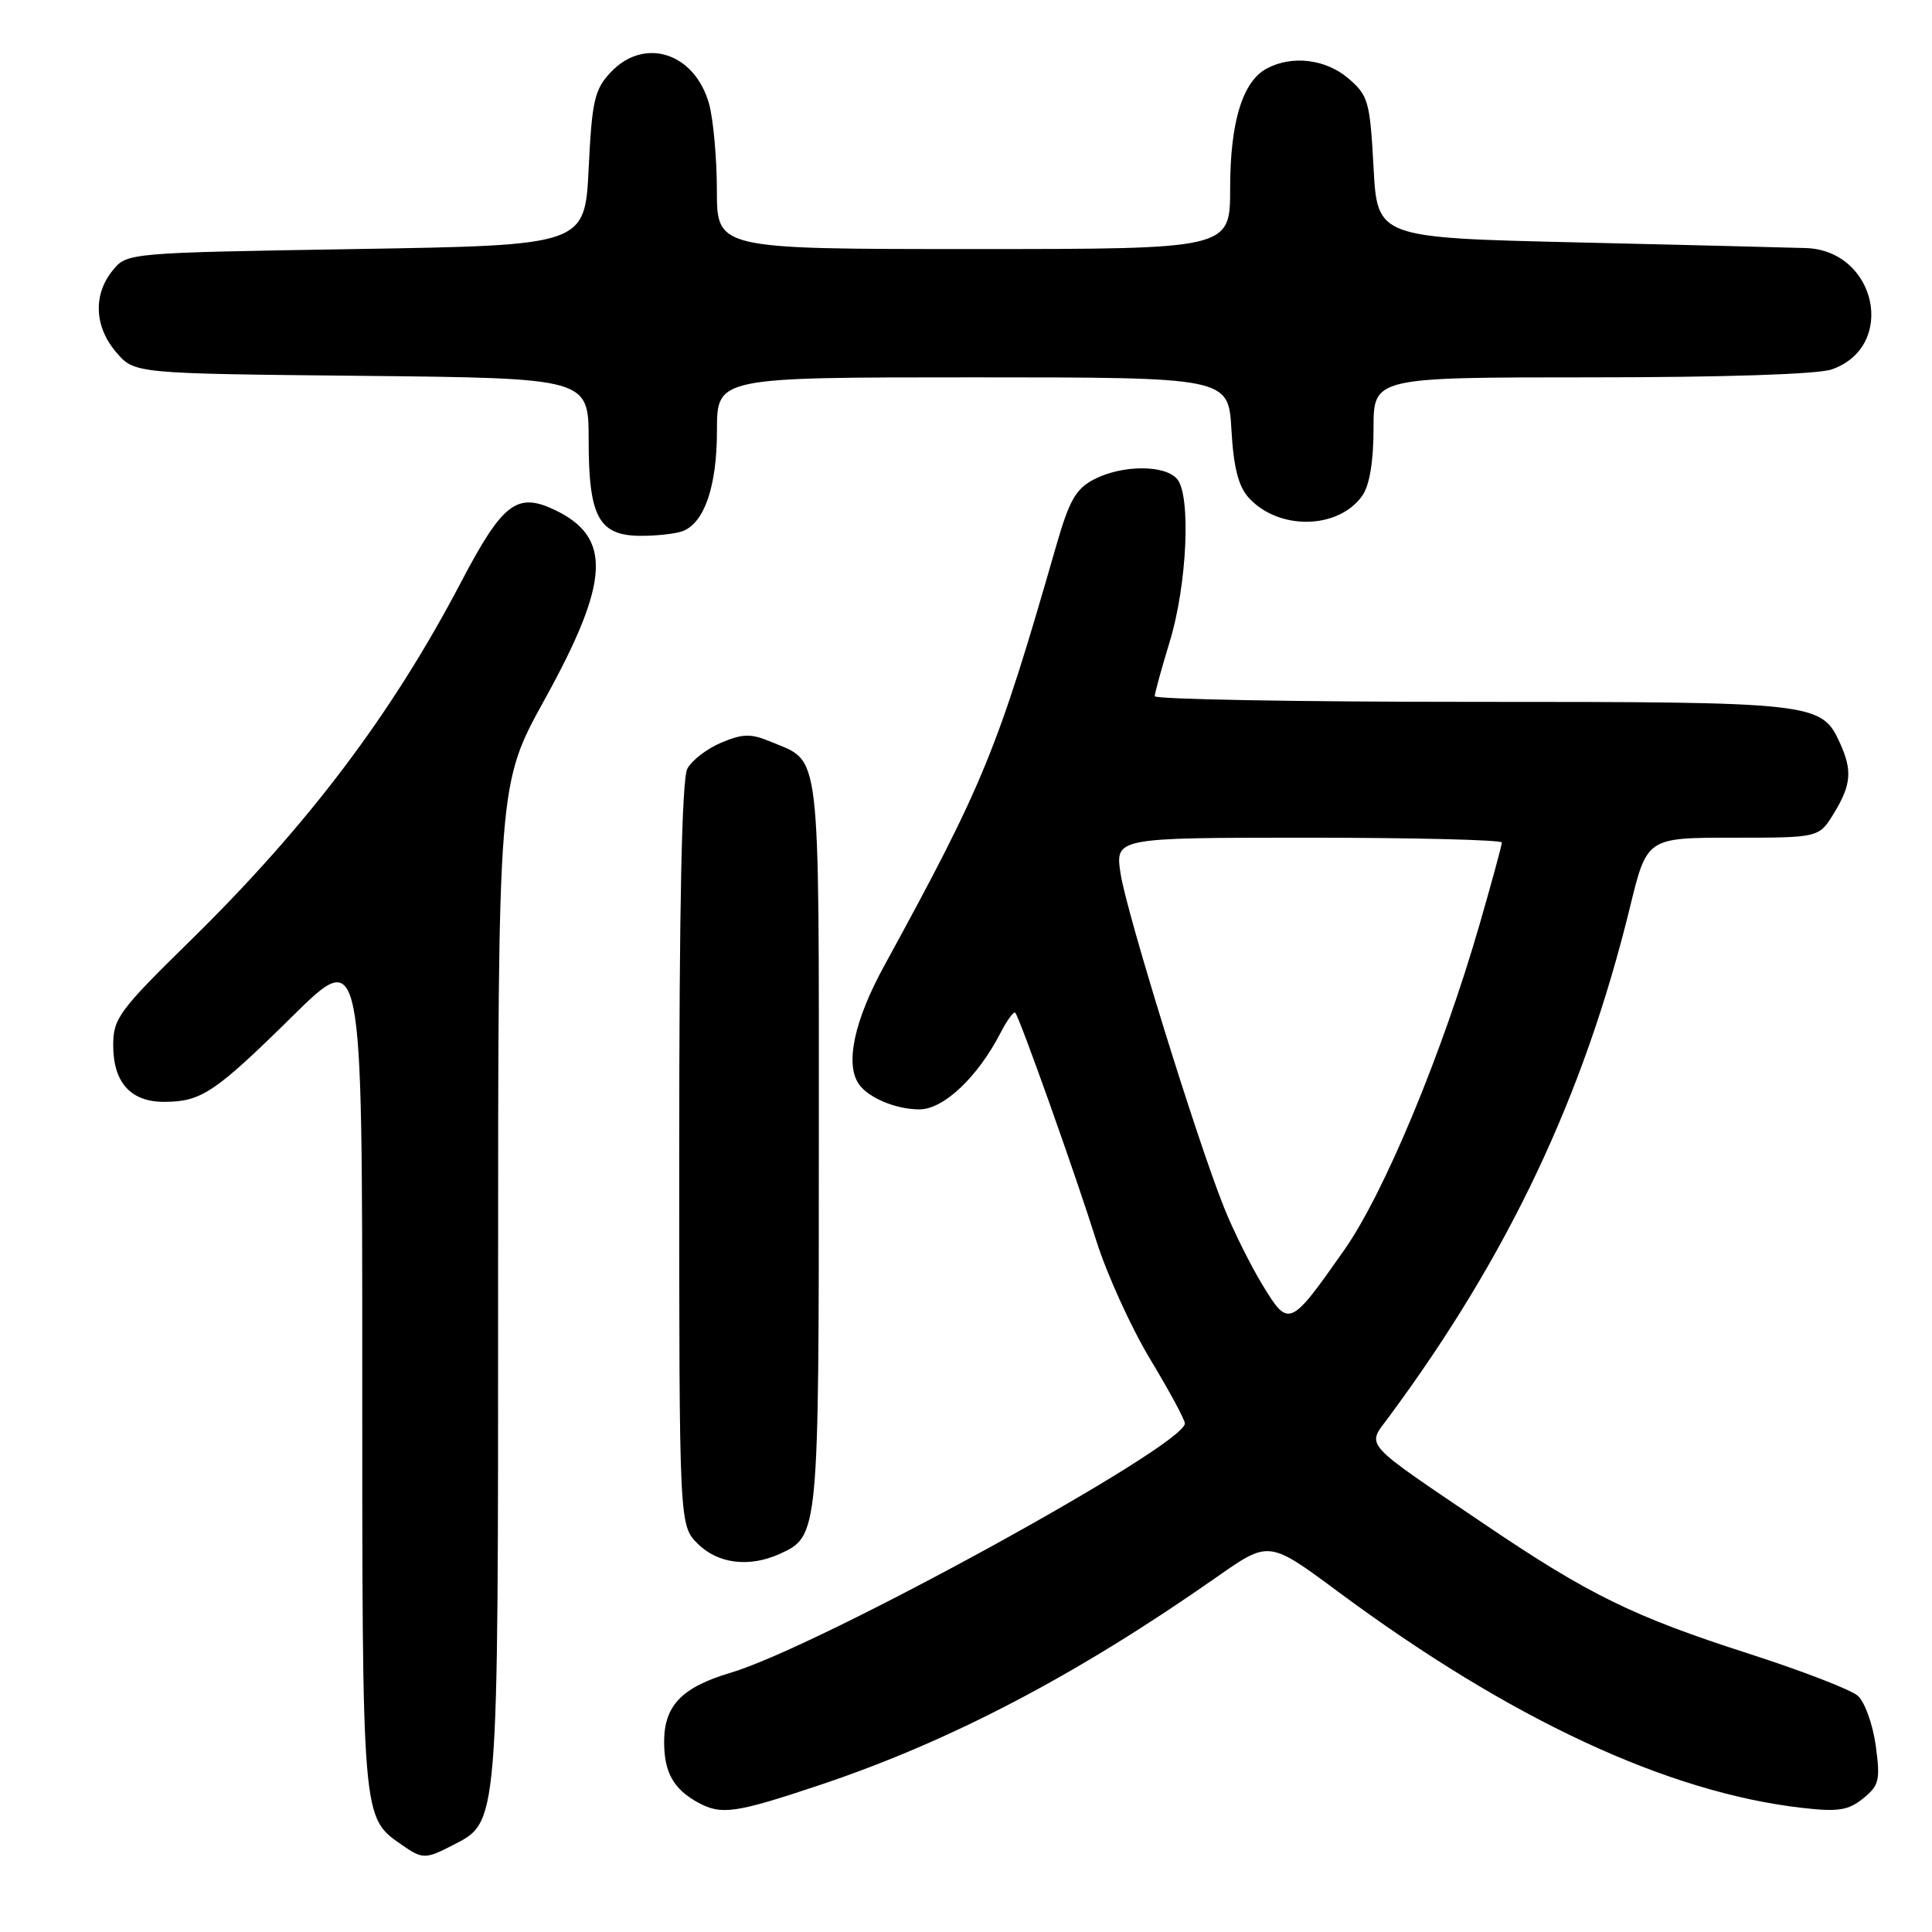 <?xml version="1.0" encoding="UTF-8" standalone="no"?>
<!DOCTYPE svg PUBLIC "-//W3C//DTD SVG 1.1//EN" "http://www.w3.org/Graphics/SVG/1.1/DTD/svg11.dtd" >
<svg xmlns="http://www.w3.org/2000/svg" xmlns:xlink="http://www.w3.org/1999/xlink" version="1.1" viewBox="0 0 256 256">
 <g >
 <path fill="currentColor"
d=" M 59.91 244.54 C 66.12 241.33 66.00 242.84 66.00 170.03 C 66.00 103.86 66.00 103.86 72.14 92.74 C 80.83 77.02 81.14 71.19 73.47 67.55 C 68.49 65.19 66.59 66.66 61.10 77.12 C 51.91 94.65 40.84 109.31 25.28 124.58 C 15.77 133.90 15.00 134.95 15.00 138.50 C 15.00 143.43 17.31 146.00 21.72 146.00 C 26.66 146.00 28.47 144.79 38.75 134.66 C 48.00 125.54 48.00 125.54 48.00 181.32 C 48.00 241.41 47.94 240.75 53.22 244.44 C 55.96 246.36 56.39 246.36 59.91 244.54 Z  M 108.64 236.52 C 125.97 230.72 142.67 221.97 161.32 208.90 C 168.15 204.12 168.15 204.12 177.32 210.92 C 200.11 227.82 221.01 237.54 238.85 239.56 C 243.57 240.10 244.92 239.88 246.88 238.30 C 249.01 236.57 249.17 235.88 248.54 231.27 C 248.15 228.46 247.08 225.50 246.17 224.70 C 245.25 223.89 238.76 221.39 231.75 219.13 C 216.45 214.21 210.53 211.31 196.88 202.08 C 180.27 190.85 181.08 191.74 183.98 187.82 C 199.82 166.45 209.87 145.22 215.97 120.25 C 218.22 111.00 218.22 111.00 229.63 111.00 C 241.03 111.00 241.03 111.00 243.01 107.75 C 245.30 103.99 245.46 102.11 243.81 98.47 C 241.35 93.08 240.66 93.00 195.05 93.00 C 171.92 93.00 153.00 92.66 153.01 92.25 C 153.01 91.84 153.91 88.58 155.00 85.00 C 157.29 77.51 157.83 65.71 155.99 63.49 C 154.40 61.57 148.71 61.58 144.98 63.51 C 142.56 64.76 141.69 66.29 139.97 72.26 C 132.16 99.45 130.37 103.82 117.15 128.00 C 113.21 135.20 111.97 140.92 113.77 143.60 C 114.99 145.44 118.70 147.00 121.83 147.00 C 125.02 147.00 129.53 142.75 132.56 136.89 C 133.43 135.20 134.32 133.98 134.52 134.19 C 135.09 134.76 142.46 155.48 145.30 164.50 C 146.69 168.90 149.89 175.92 152.41 180.11 C 154.94 184.30 157.00 188.12 157.00 188.61 C 156.98 191.59 108.59 218.15 96.81 221.65 C 90.34 223.57 88.00 226.00 88.00 230.81 C 88.00 234.85 89.24 237.06 92.50 238.85 C 95.59 240.53 97.46 240.26 108.64 236.52 Z  M 103.34 205.89 C 108.48 203.55 108.50 203.32 108.50 151.50 C 108.50 98.47 108.81 101.07 102.25 98.33 C 99.49 97.18 98.49 97.19 95.58 98.40 C 93.70 99.19 91.67 100.74 91.08 101.85 C 90.35 103.22 90.00 119.71 90.00 152.98 C 90.00 202.09 90.00 202.09 92.45 204.55 C 95.13 207.22 99.30 207.73 103.34 205.89 Z  M 90.46 70.38 C 93.35 69.27 95.00 64.42 95.00 57.05 C 95.00 50.00 95.00 50.00 128.89 50.00 C 162.77 50.00 162.77 50.00 163.17 56.93 C 163.45 61.91 164.09 64.44 165.45 65.94 C 169.41 70.32 177.36 70.17 180.52 65.67 C 181.47 64.31 182.00 61.15 182.00 56.78 C 182.00 50.00 182.00 50.00 210.85 50.00 C 228.42 50.00 240.88 49.59 242.71 48.95 C 251.38 45.93 248.67 33.19 239.30 32.87 C 237.21 32.80 223.57 32.46 209.00 32.12 C 182.50 31.50 182.50 31.50 182.00 22.16 C 181.53 13.46 181.31 12.66 178.69 10.41 C 175.69 7.83 171.21 7.28 167.85 9.08 C 164.64 10.80 163.00 16.18 163.00 24.97 C 163.00 33.00 163.00 33.00 129.00 33.00 C 95.00 33.00 95.00 33.00 94.99 25.25 C 94.99 20.99 94.52 15.83 93.96 13.78 C 92.07 6.99 85.39 4.83 80.92 9.58 C 78.78 11.86 78.44 13.31 78.00 22.33 C 77.50 32.50 77.50 32.50 47.16 33.00 C 16.82 33.50 16.82 33.50 14.91 35.86 C 12.31 39.07 12.51 43.32 15.41 46.69 C 17.82 49.50 17.82 49.50 47.91 49.80 C 78.00 50.11 78.00 50.11 78.00 58.33 C 78.00 68.55 79.35 71.00 84.97 71.00 C 87.10 71.00 89.56 70.72 90.46 70.38 Z  M 167.30 170.28 C 165.70 167.65 163.40 163.03 162.19 160.00 C 158.56 150.93 149.25 120.85 148.48 115.75 C 147.77 111.00 147.77 111.00 173.39 111.00 C 187.47 111.00 199.00 111.29 199.00 111.64 C 199.00 111.99 197.67 116.89 196.04 122.53 C 191.11 139.58 183.42 158.09 178.12 165.63 C 170.92 175.89 170.76 175.96 167.30 170.28 Z "/>
</g>
</svg>